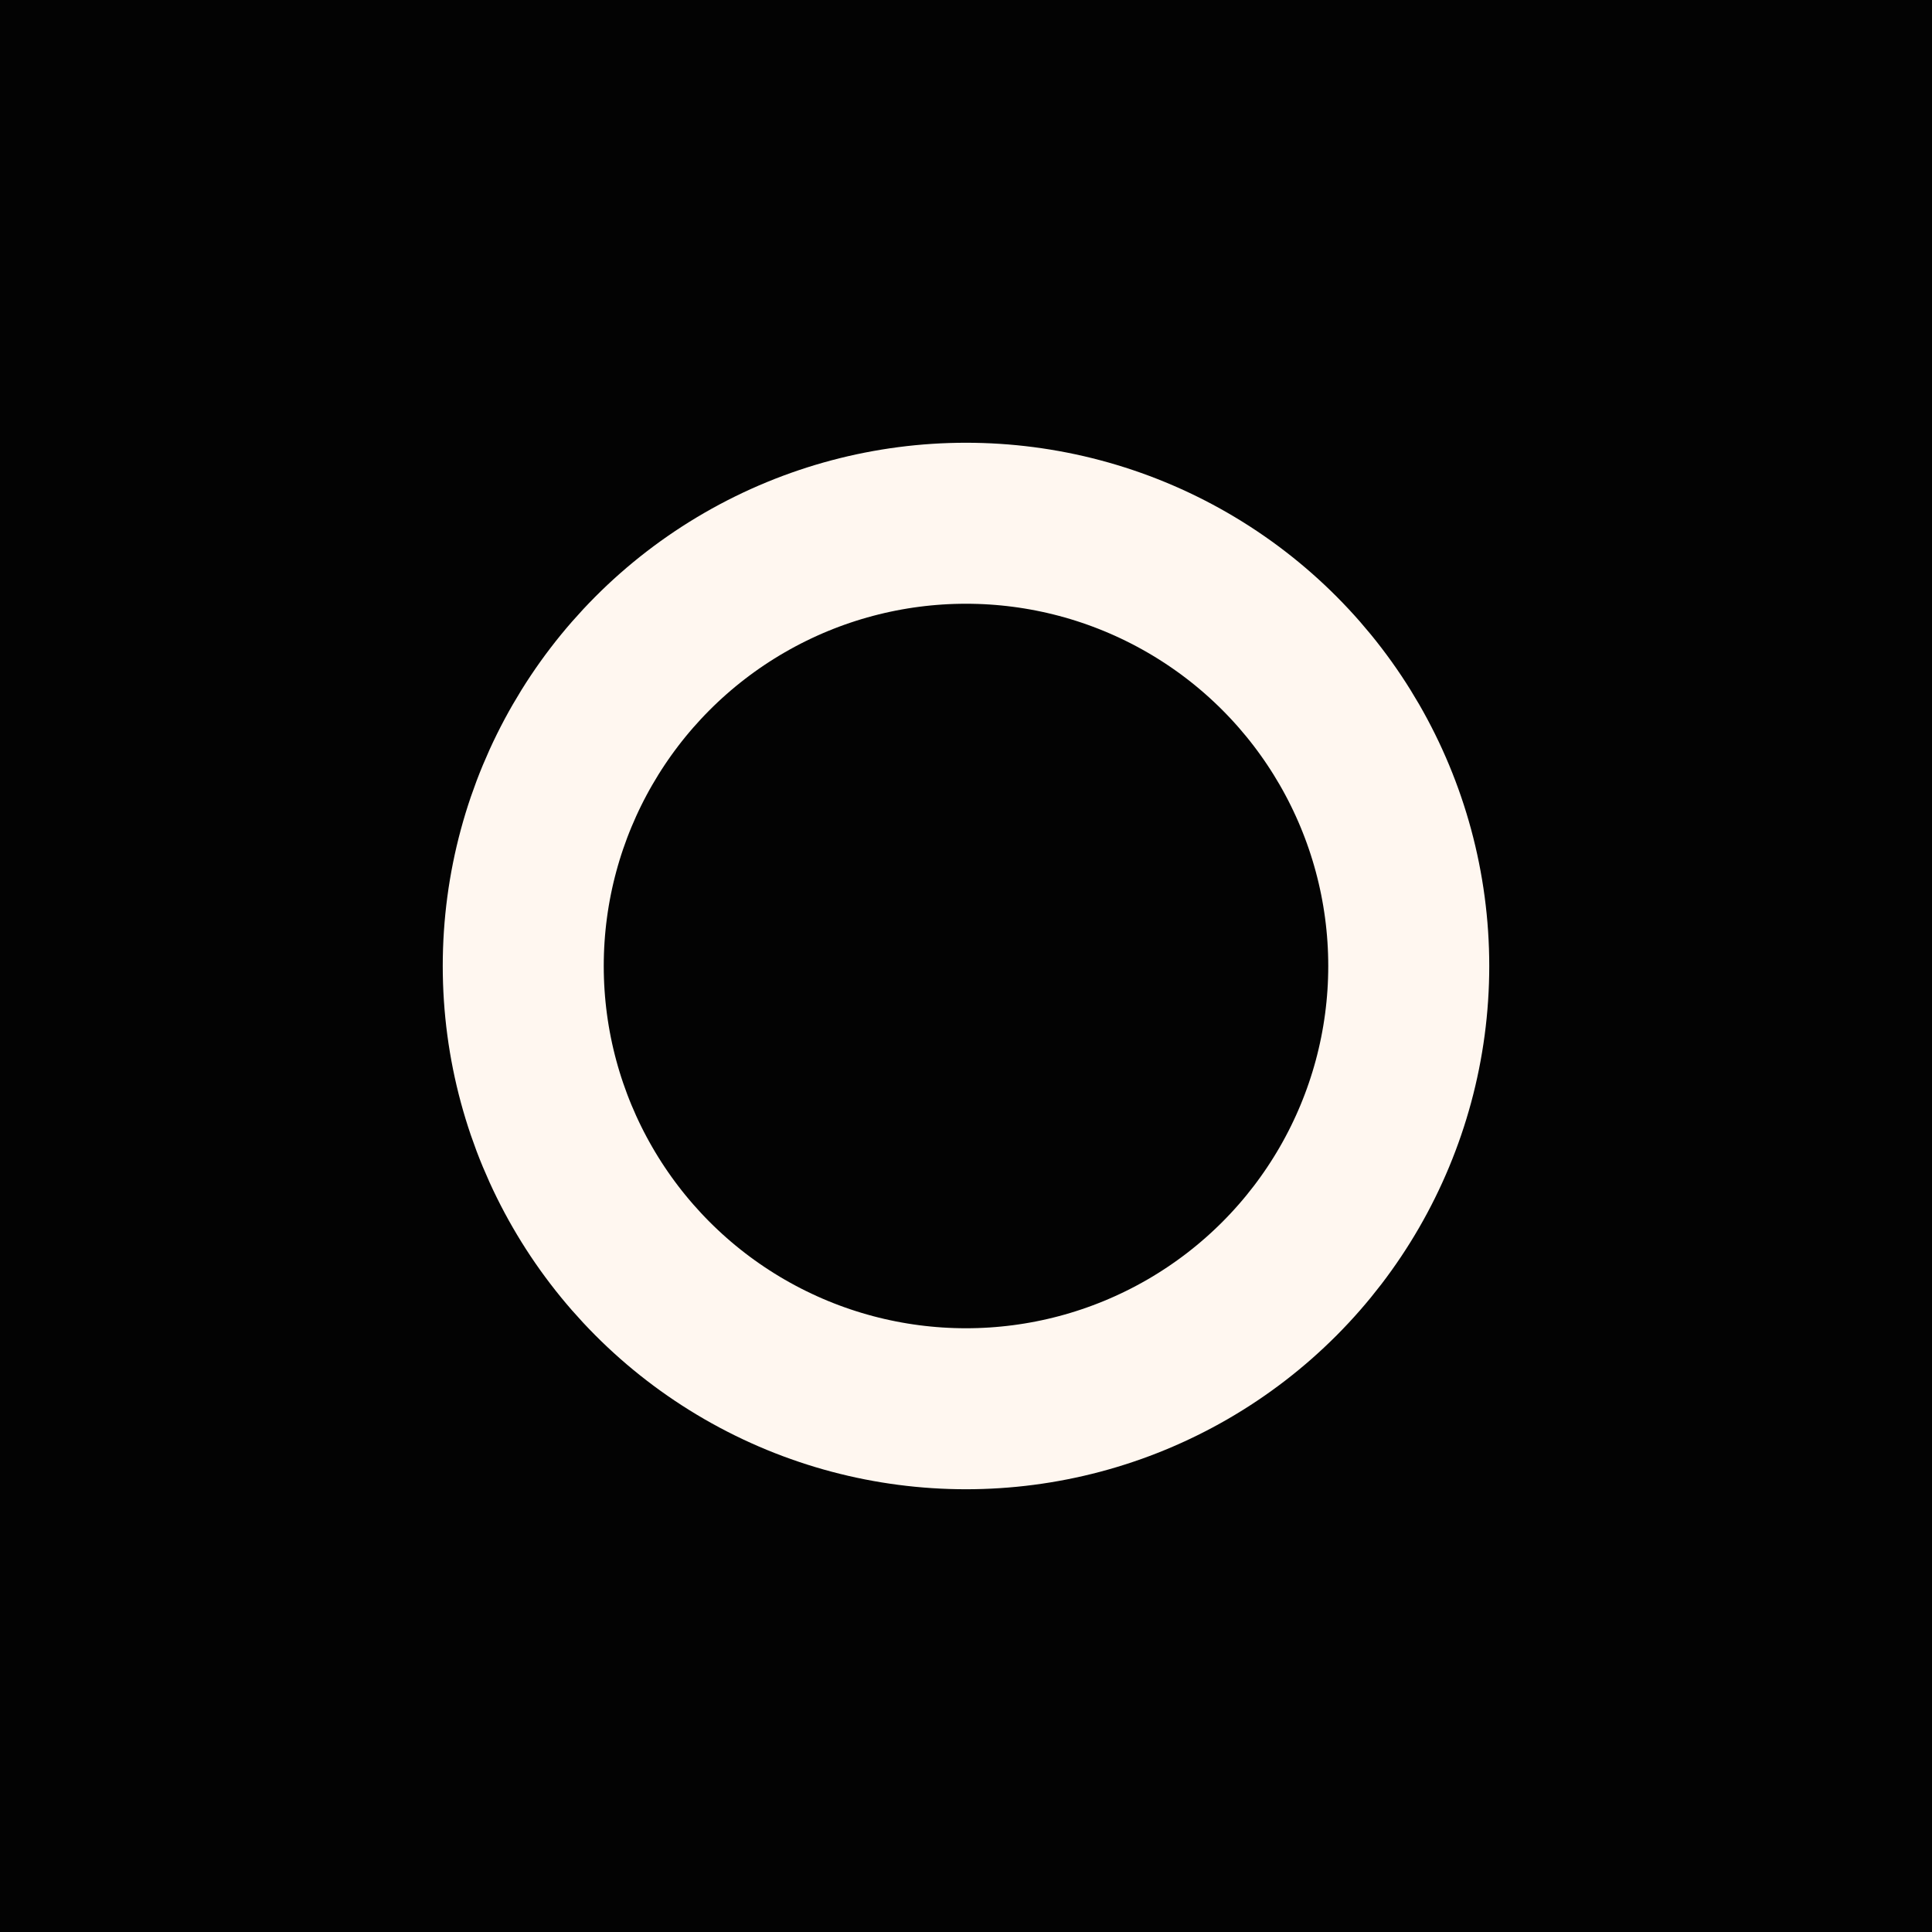 <svg width="48" height="48" xmlns="http://www.w3.org/2000/svg"><g fill="none" fill-rule="evenodd"><path fill="#030303" d="M0 0h64v64H0z"/><circle stroke="#FFF7F0" stroke-width="4" cx="24" cy="24" r="11"/></g></svg>